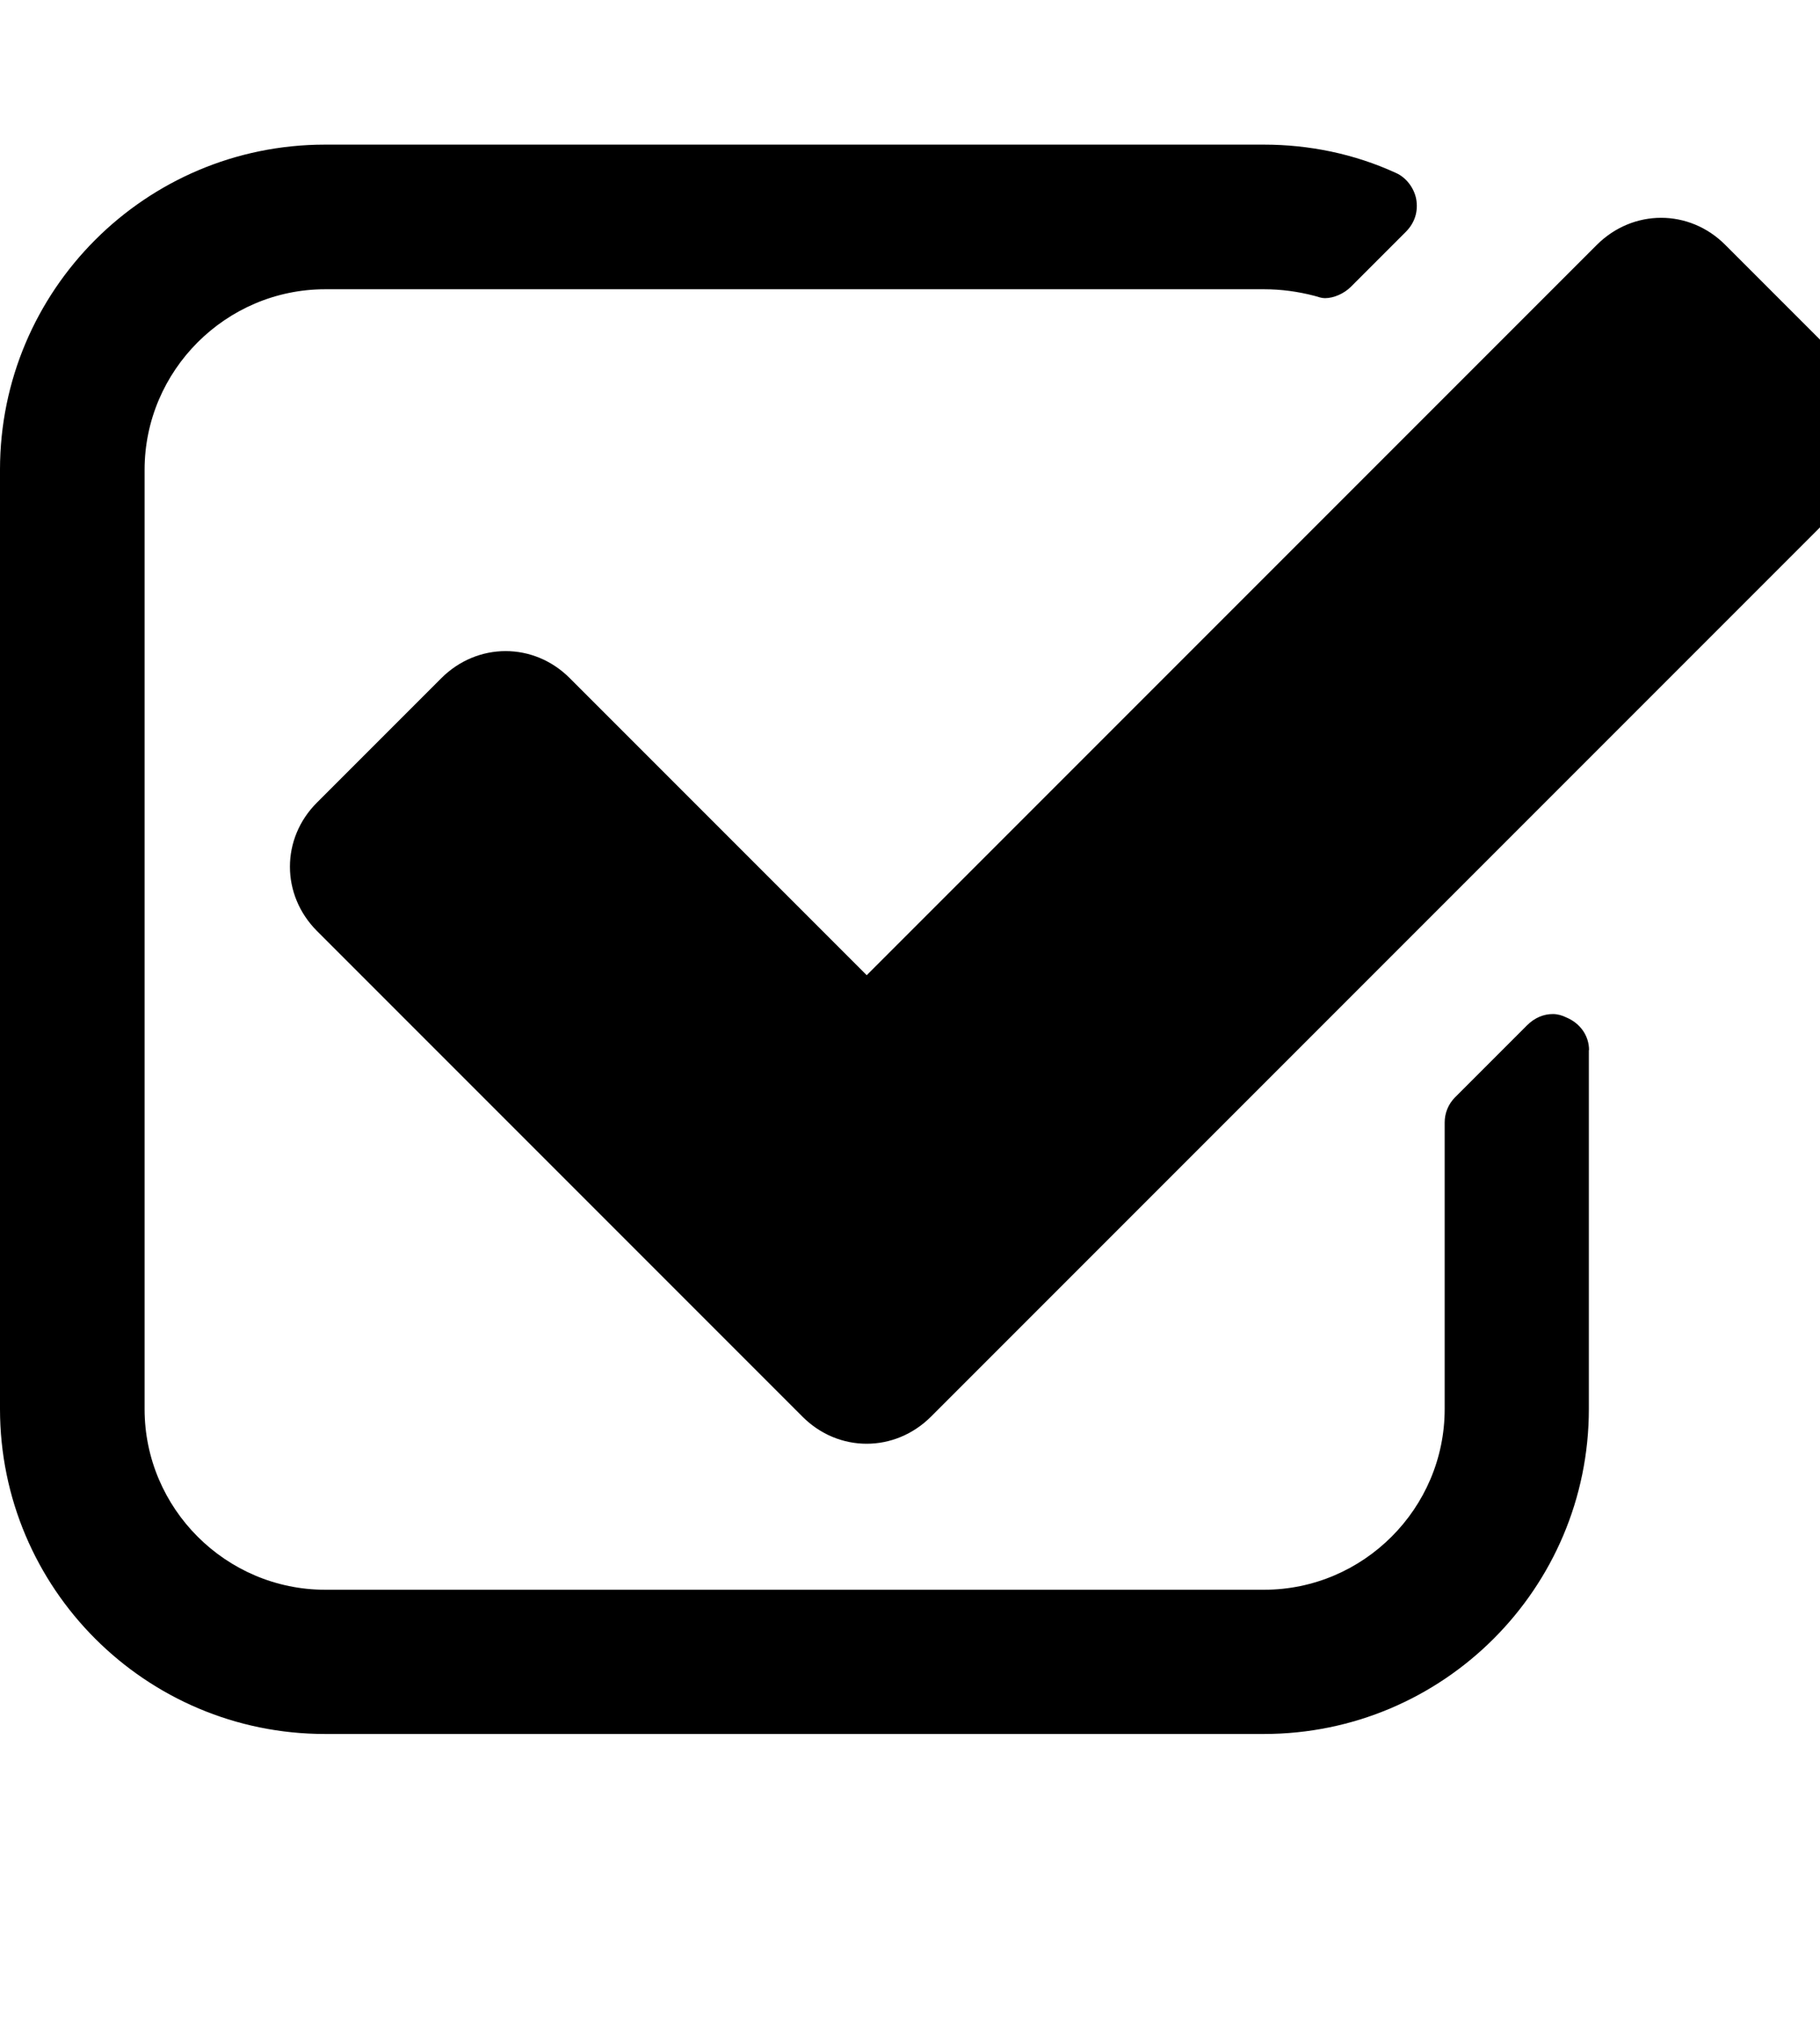 <!-- Generated by IcoMoon.io -->
<svg version="1.1" xmlns="http://www.w3.org/2000/svg" width="9" height="10" viewBox="0 0 9 10">
<title>check-square-o</title>
<path d="M7.857 5.19v1.775c0 0.887-0.72 1.607-1.607 1.607h-4.643c-0.887 0-1.607-0.72-1.607-1.607v-4.643c0-0.887 0.72-1.607 1.607-1.607h4.643c0.223 0 0.446 0.045 0.653 0.14 0.050 0.022 0.089 0.073 0.1 0.128 0.011 0.061-0.006 0.117-0.050 0.162l-0.273 0.273c-0.033 0.033-0.084 0.056-0.128 0.056-0.017 0-0.033-0.006-0.050-0.011-0.084-0.022-0.167-0.033-0.251-0.033h-4.643c-0.491 0-0.893 0.402-0.893 0.893v4.643c0 0.491 0.402 0.893 0.893 0.893h4.643c0.491 0 0.893-0.402 0.893-0.893v-1.417c0-0.045 0.017-0.089 0.050-0.123l0.357-0.357c0.039-0.039 0.084-0.056 0.128-0.056 0.022 0 0.045 0.006 0.067 0.017 0.067 0.028 0.112 0.089 0.112 0.162zM9.146 2.461l-4.542 4.542c-0.179 0.179-0.458 0.179-0.636 0l-2.4-2.4c-0.179-0.179-0.179-0.458 0-0.636l0.614-0.614c0.179-0.179 0.458-0.179 0.636 0l1.468 1.468 3.61-3.61c0.179-0.179 0.458-0.179 0.636 0l0.614 0.614c0.179 0.179 0.179 0.458 0 0.636z"></path>
</svg>
